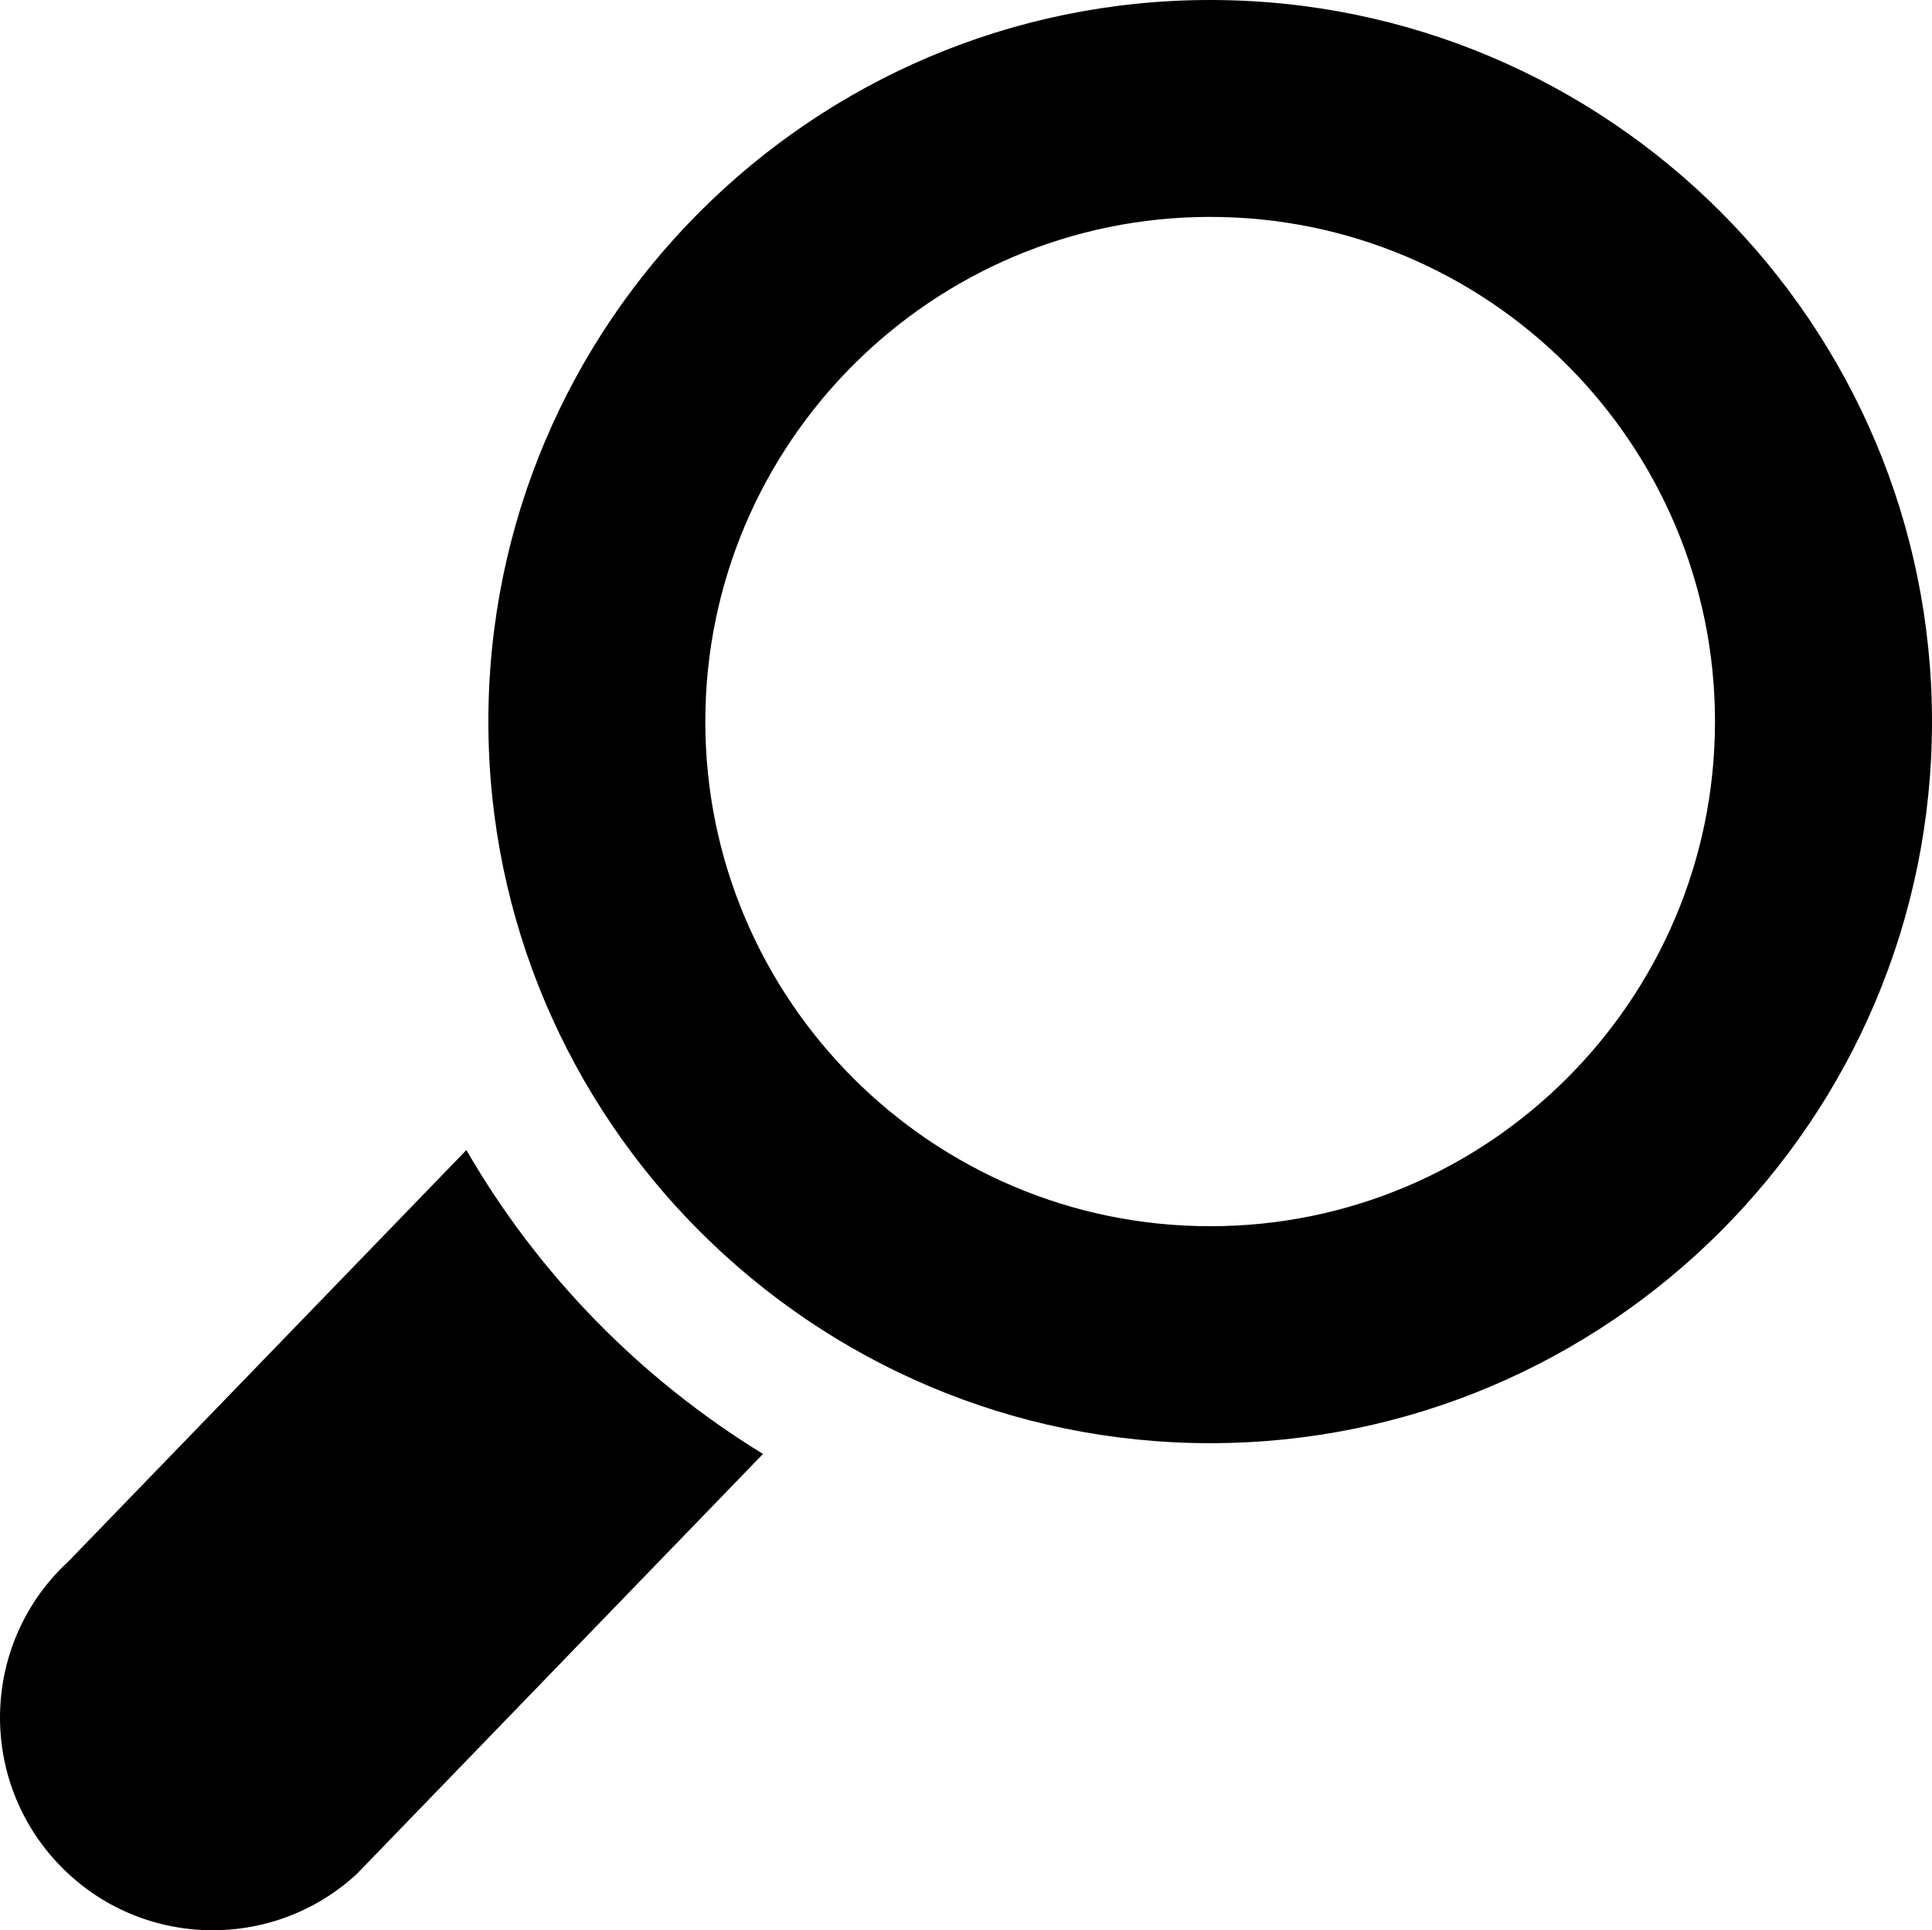 <?xml version="1.0" encoding="utf-8"?>
<!-- Generator: Adobe Illustrator 16.0.0, SVG Export Plug-In . SVG Version: 6.00 Build 0)  -->
<!DOCTYPE svg PUBLIC "-//W3C//DTD SVG 1.1//EN" "http://www.w3.org/Graphics/SVG/1.1/DTD/svg11.dtd">
<svg version="1.1" id="Layer_1" xmlns="http://www.w3.org/2000/svg" xmlns:xlink="http://www.w3.org/1999/xlink" x="0px" y="0px"
	 width="33.021px" height="32.999px" viewBox="0 0 33.021 32.999" enable-background="new 0 0 33.021 32.999" xml:space="preserve">
<g>
	<path d="M20.684,0C13.881,0,8.347,5.533,8.347,12.336c0,6.803,5.534,12.336,12.337,12.336s12.337-5.533,12.337-12.336
		C33.021,5.533,27.486,0,20.684,0z M20.684,20.963c-4.759,0-8.629-3.87-8.629-8.627s3.87-8.628,8.629-8.628
		c4.758,0,8.628,3.87,8.628,8.628S25.441,20.963,20.684,20.963z"/>
	<path d="M1.171,26.692l6.8-7.031c1.229,2.127,2.977,3.912,5.07,5.195l-6.944,7.182c-1.476,1.359-3.774,1.266-5.134-0.211
		C-0.398,30.35-0.305,28.051,1.171,26.692z"/>
</g>
</svg>
